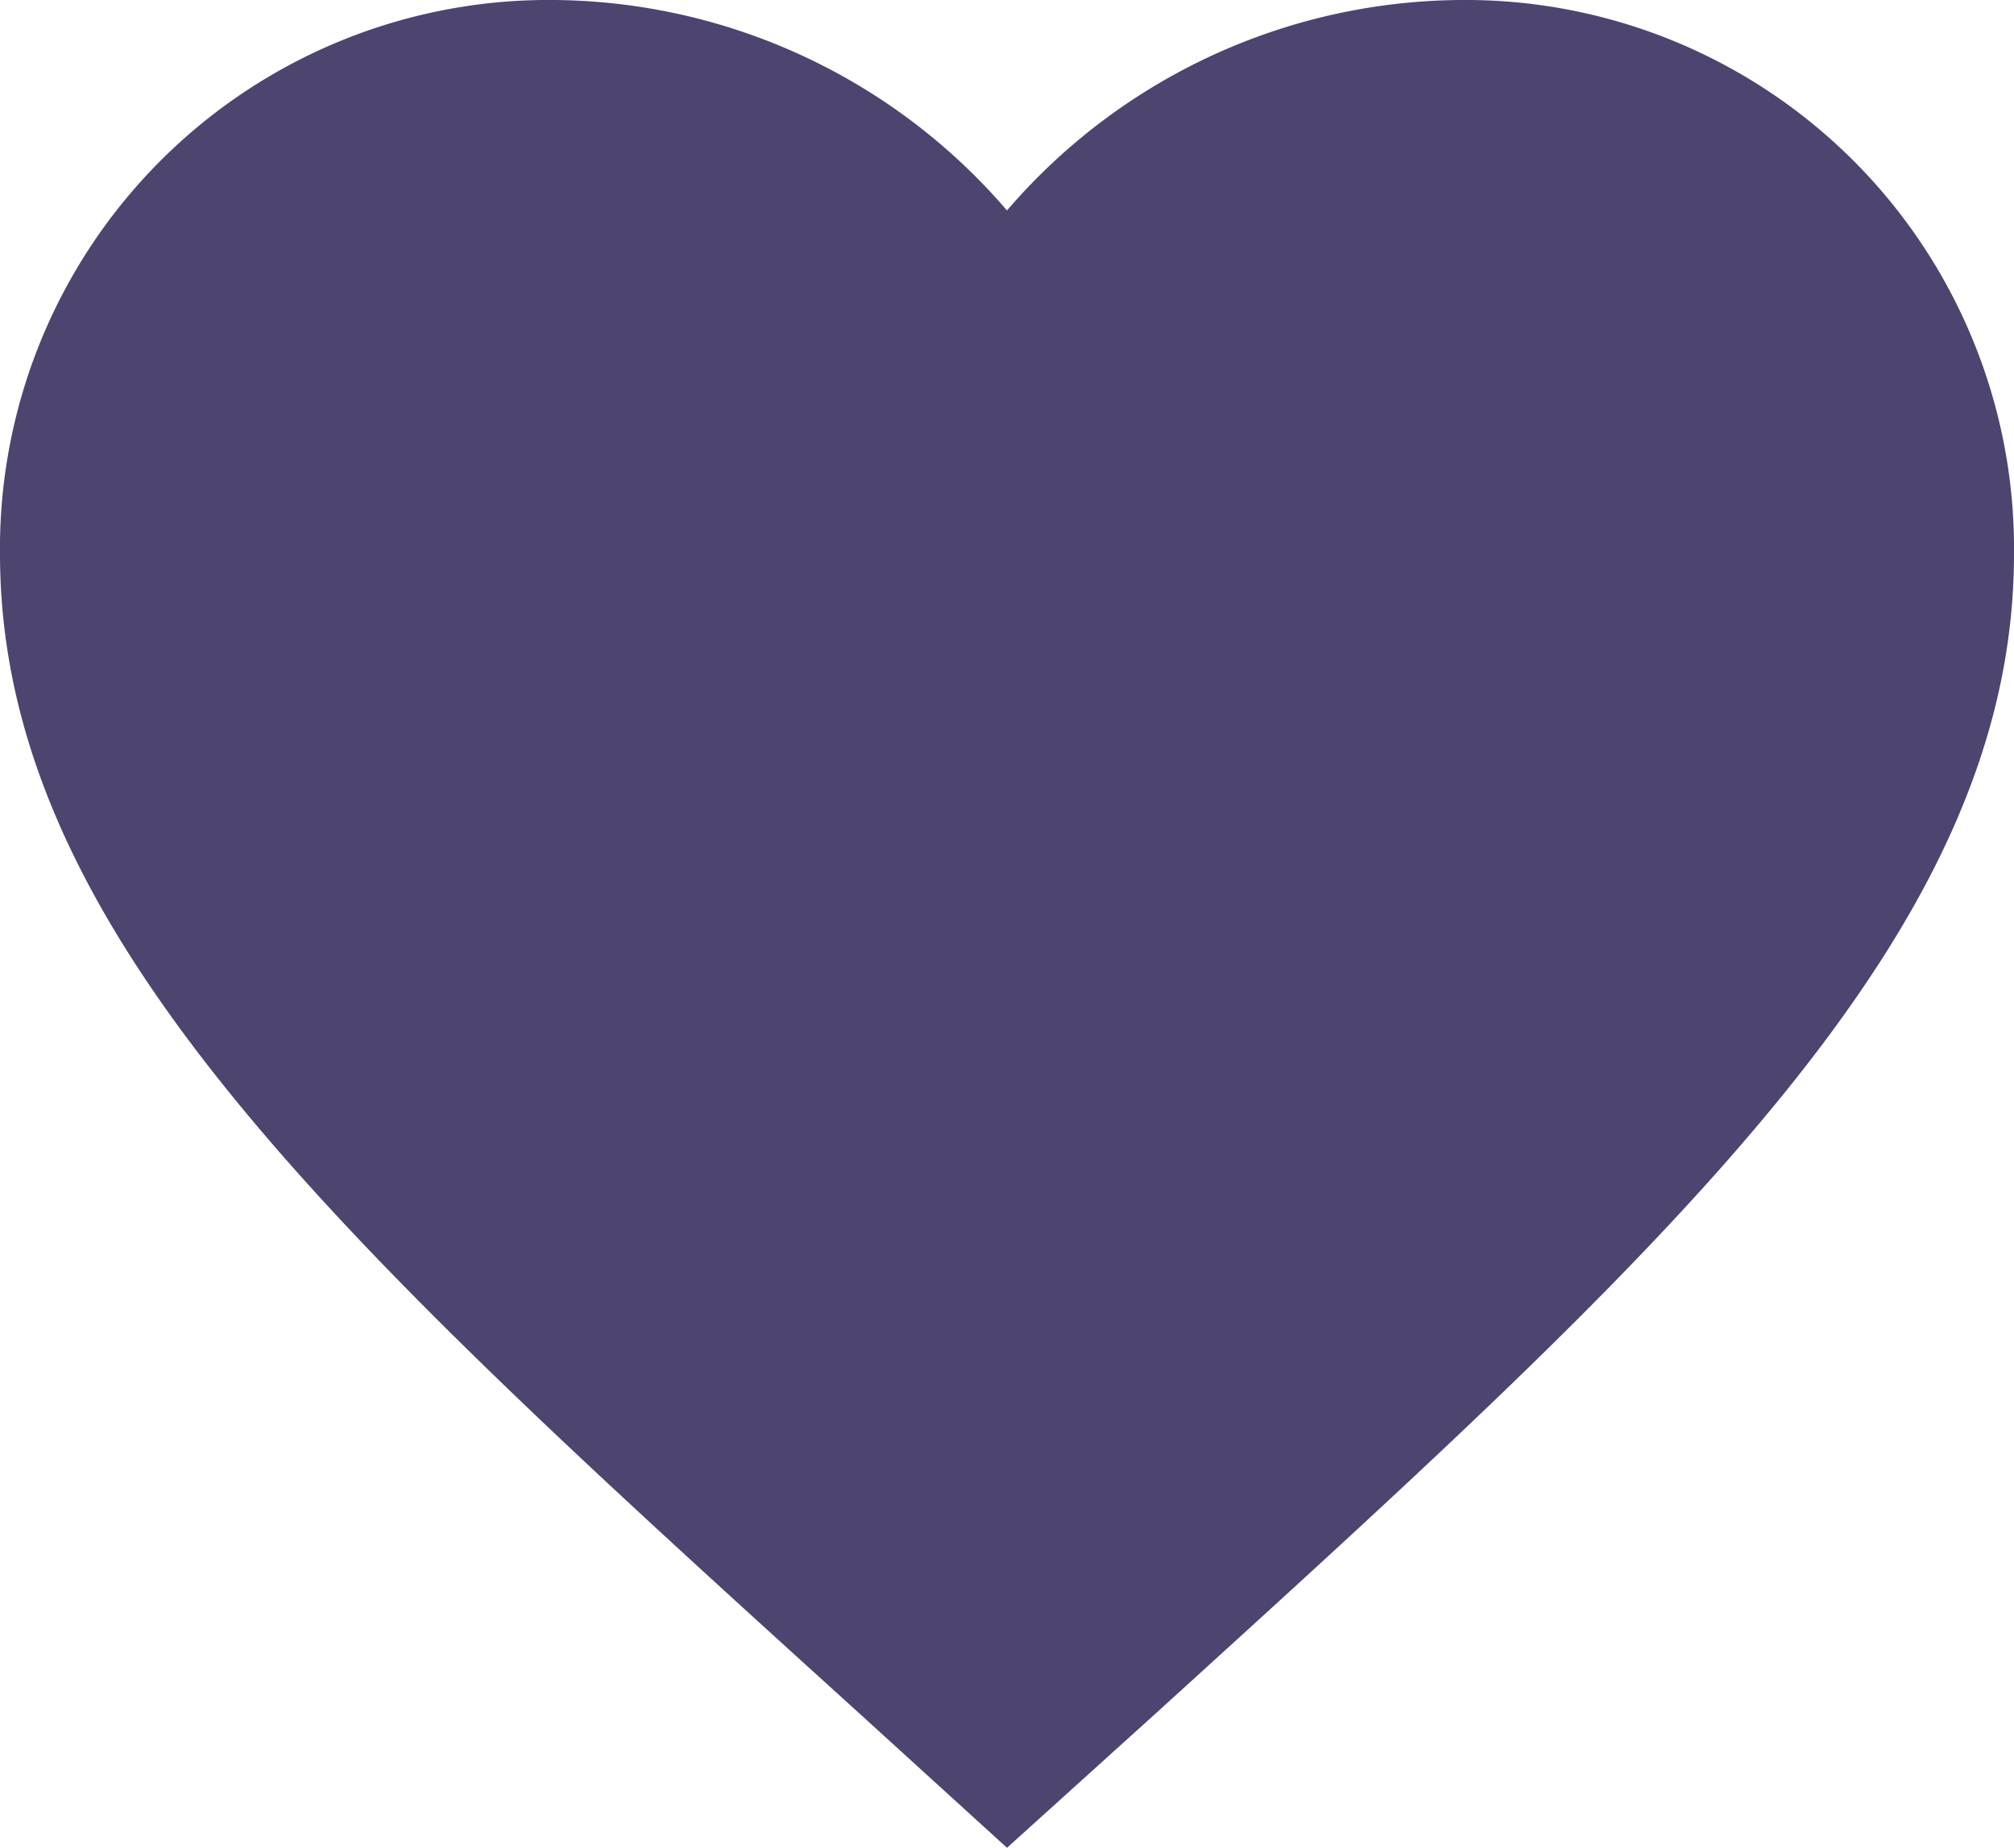 <svg xmlns="http://www.w3.org/2000/svg" width="24" height="22.02" viewBox="0 0 24 22.02">
  <defs>
    <style>
      .cls-1 {
        fill: #4d446f;
      }
    </style>
  </defs>
  <path id="ic_favorite_24px" class="cls-1" d="M14,25.02l-1.74-1.584C6.08,17.832,2,14.136,2,9.6A6.536,6.536,0,0,1,8.6,3,7.186,7.186,0,0,1,14,5.508,7.186,7.186,0,0,1,19.4,3,6.536,6.536,0,0,1,26,9.6c0,4.536-4.08,8.232-10.26,13.848Z" transform="translate(-2 -3)"/>
</svg>
